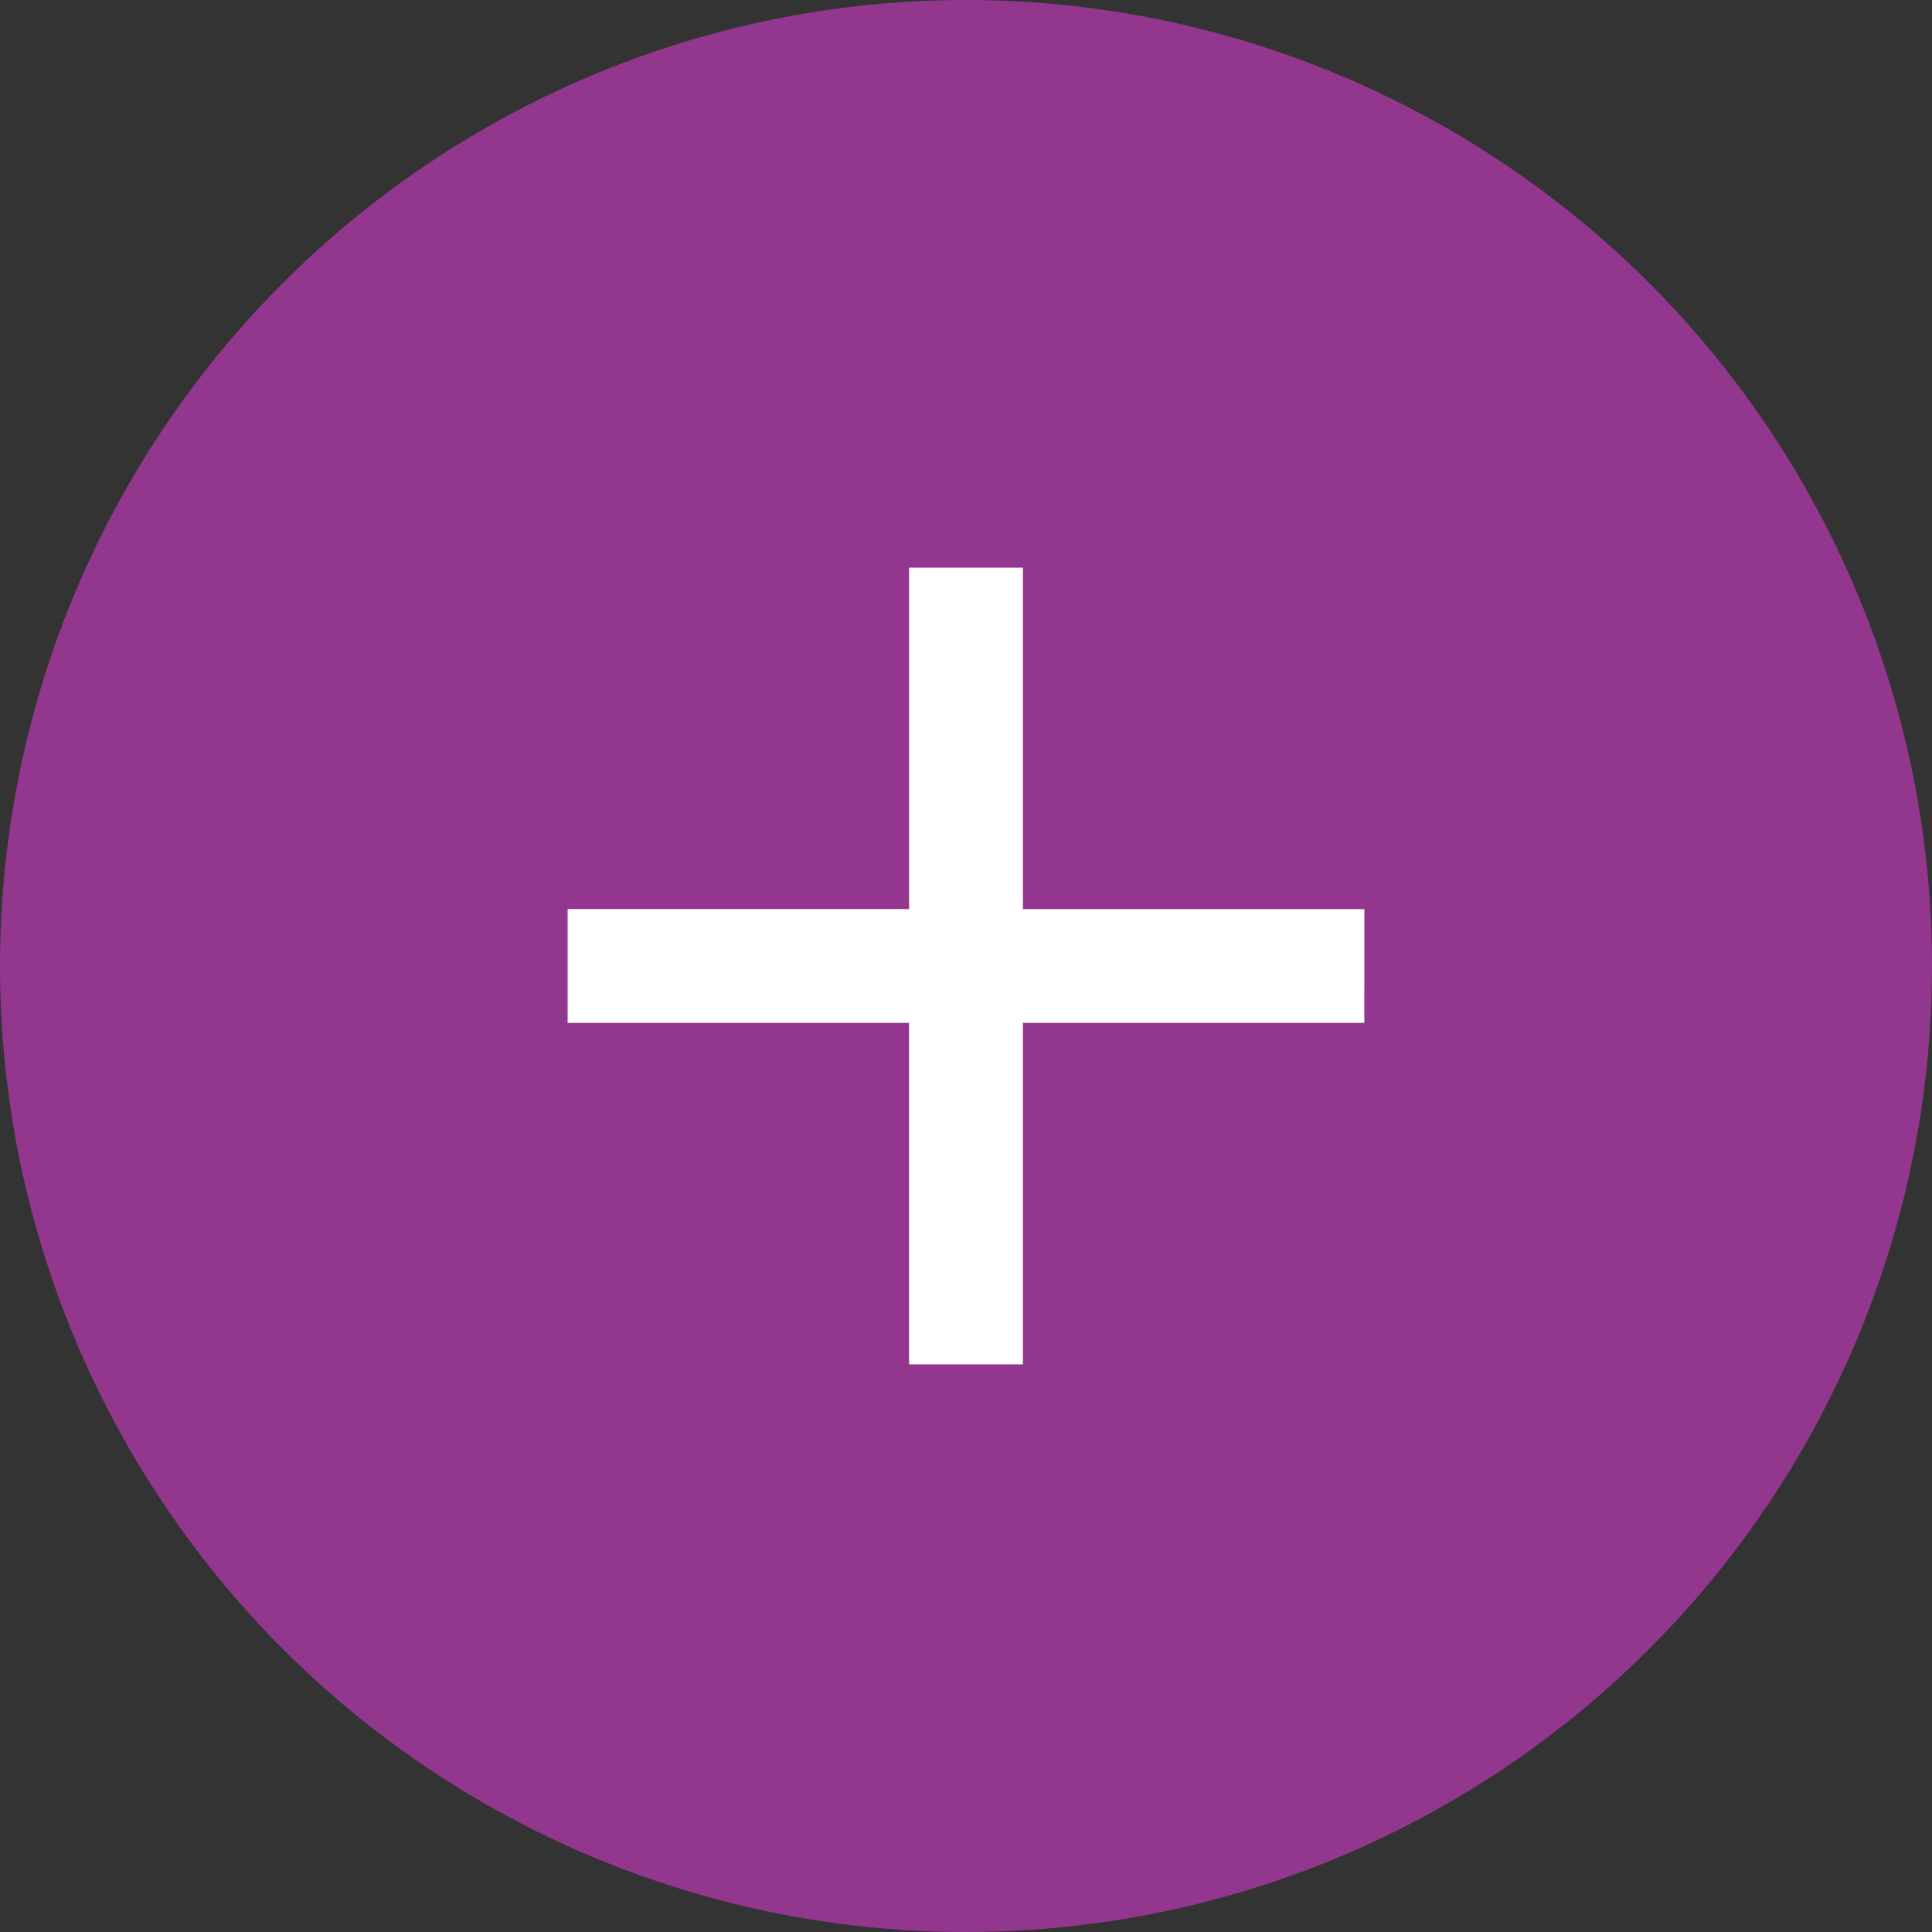 <svg xmlns="http://www.w3.org/2000/svg" xmlns:xlink="http://www.w3.org/1999/xlink" width="42" height="42" viewBox="0 0 42 42">
  <rect x="0" y="0" width="42" height="42" fill="#333333" stroke="none"/>
  <defs>
    <clipPath id="clip-path">
      <rect id="Rectángulo_10224" data-name="Rectángulo 10224" width="18" height="18" transform="translate(175.66 14.66)" fill="#fff" stroke="#707070" stroke-width="1"/>
    </clipPath>
  </defs>
  <g id="Grupo_58504" data-name="Grupo 58504" transform="translate(-165 -7)">
    <circle id="Elipse_3478" data-name="Elipse 3478" cx="21" cy="21" r="21" transform="translate(165 7)" fill="#93378e"/>
    <g id="Enmascarar_grupo_440" data-name="Enmascarar grupo 440" transform="translate(1.34 4.34)" clip-path="url(#clip-path)">
      <path id="plus_2_" data-name="plus (2)" d="M24.462,17.04H17.04v7.423H14.565V17.04H7.143V14.565h7.423V7.143H17.04v7.423h7.423Z" transform="translate(168.857 7.857)" fill="#fff"/>
    </g>
  </g>
</svg>
